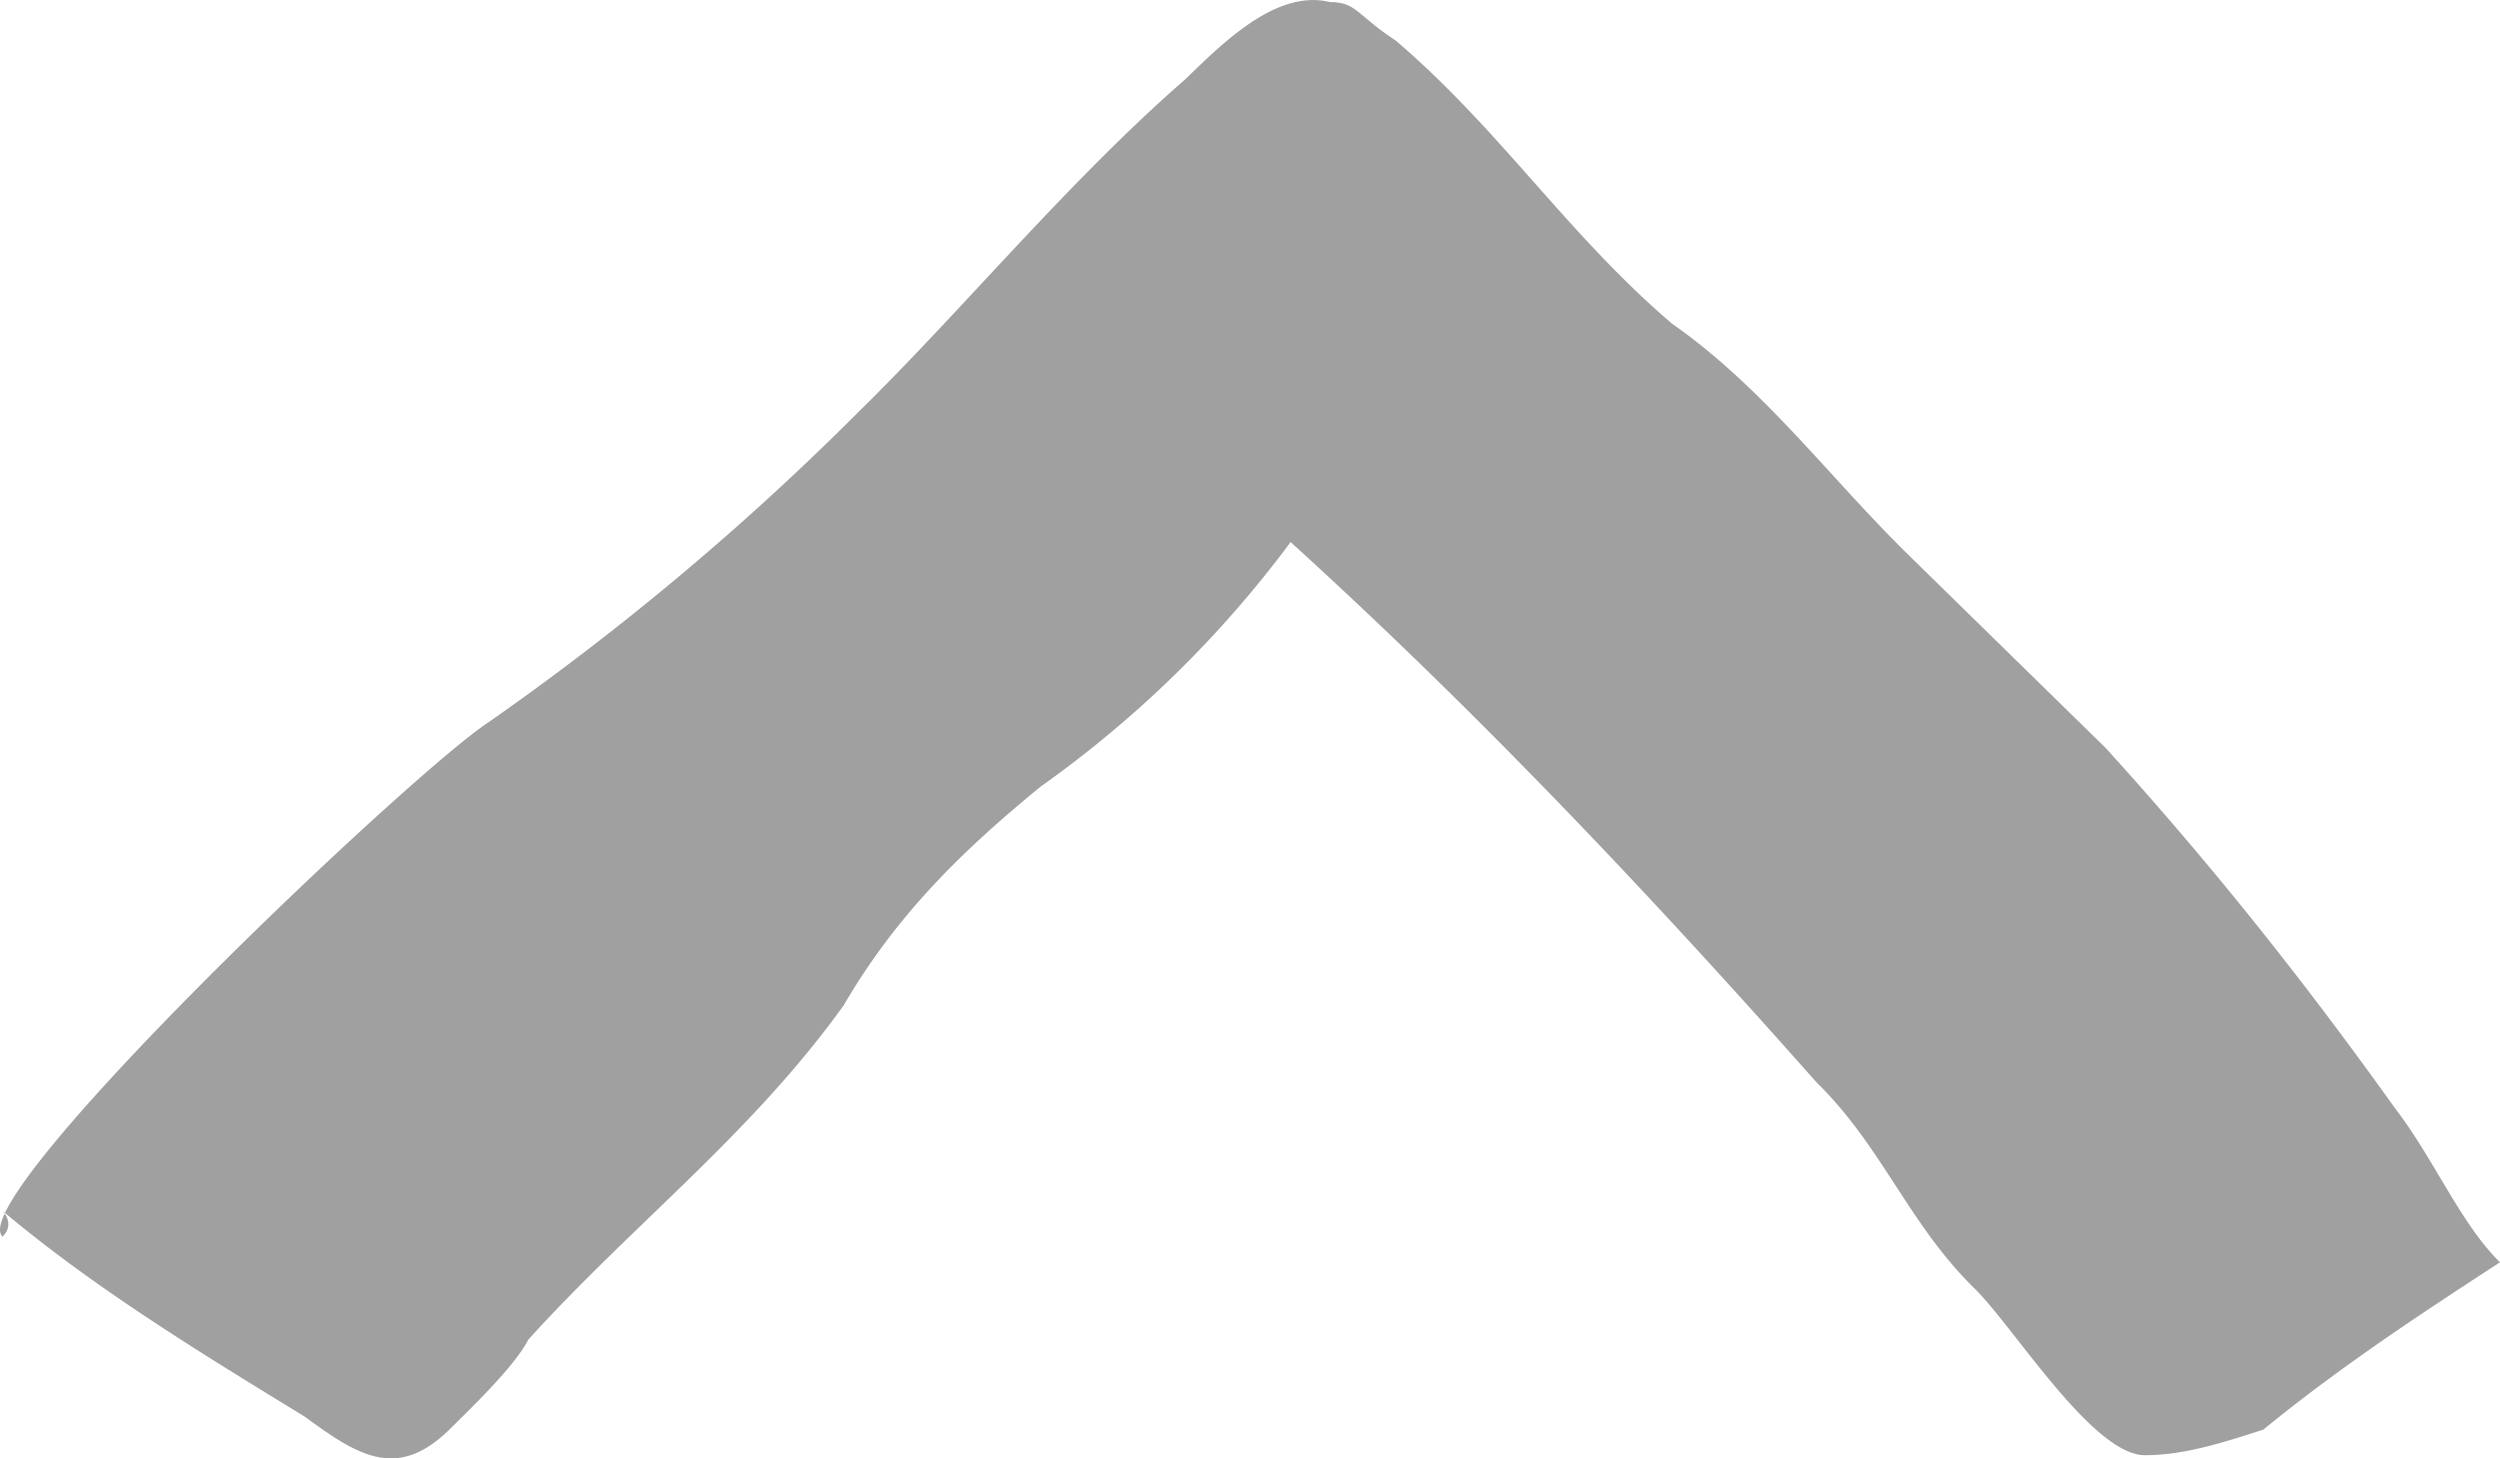<svg xmlns="http://www.w3.org/2000/svg" viewBox="0 0 12 7"><path fill="#A0A0A0" d="M.012 5.936c-.19-.185 1.956-2.223 2.334-2.47a13.136 13.136 0 001.767-1.481C4.618 1.491 5.123.874 5.69.38c.19-.185.442-.432.694-.37.127 0 .127.061.316.185.505.432.82.926 1.325 1.358.442.309.757.74 1.136 1.111l.946.926c.505.556.947 1.111 1.388 1.728.19.247.316.556.505.741-.379.247-.757.494-1.136.803-.189.061-.378.123-.568.123-.252 0-.63-.617-.82-.802-.315-.309-.442-.68-.757-.988-.82-.926-1.64-1.79-2.524-2.593a5.338 5.338 0 01-1.199 1.173c-.378.309-.694.618-.946 1.05-.442.617-1.01 1.049-1.514 1.605-.063.123-.253.308-.379.432-.252.247-.442.123-.694-.062-.505-.309-1.01-.617-1.451-.988 0 0 .063.062 0 .124z"/></svg>